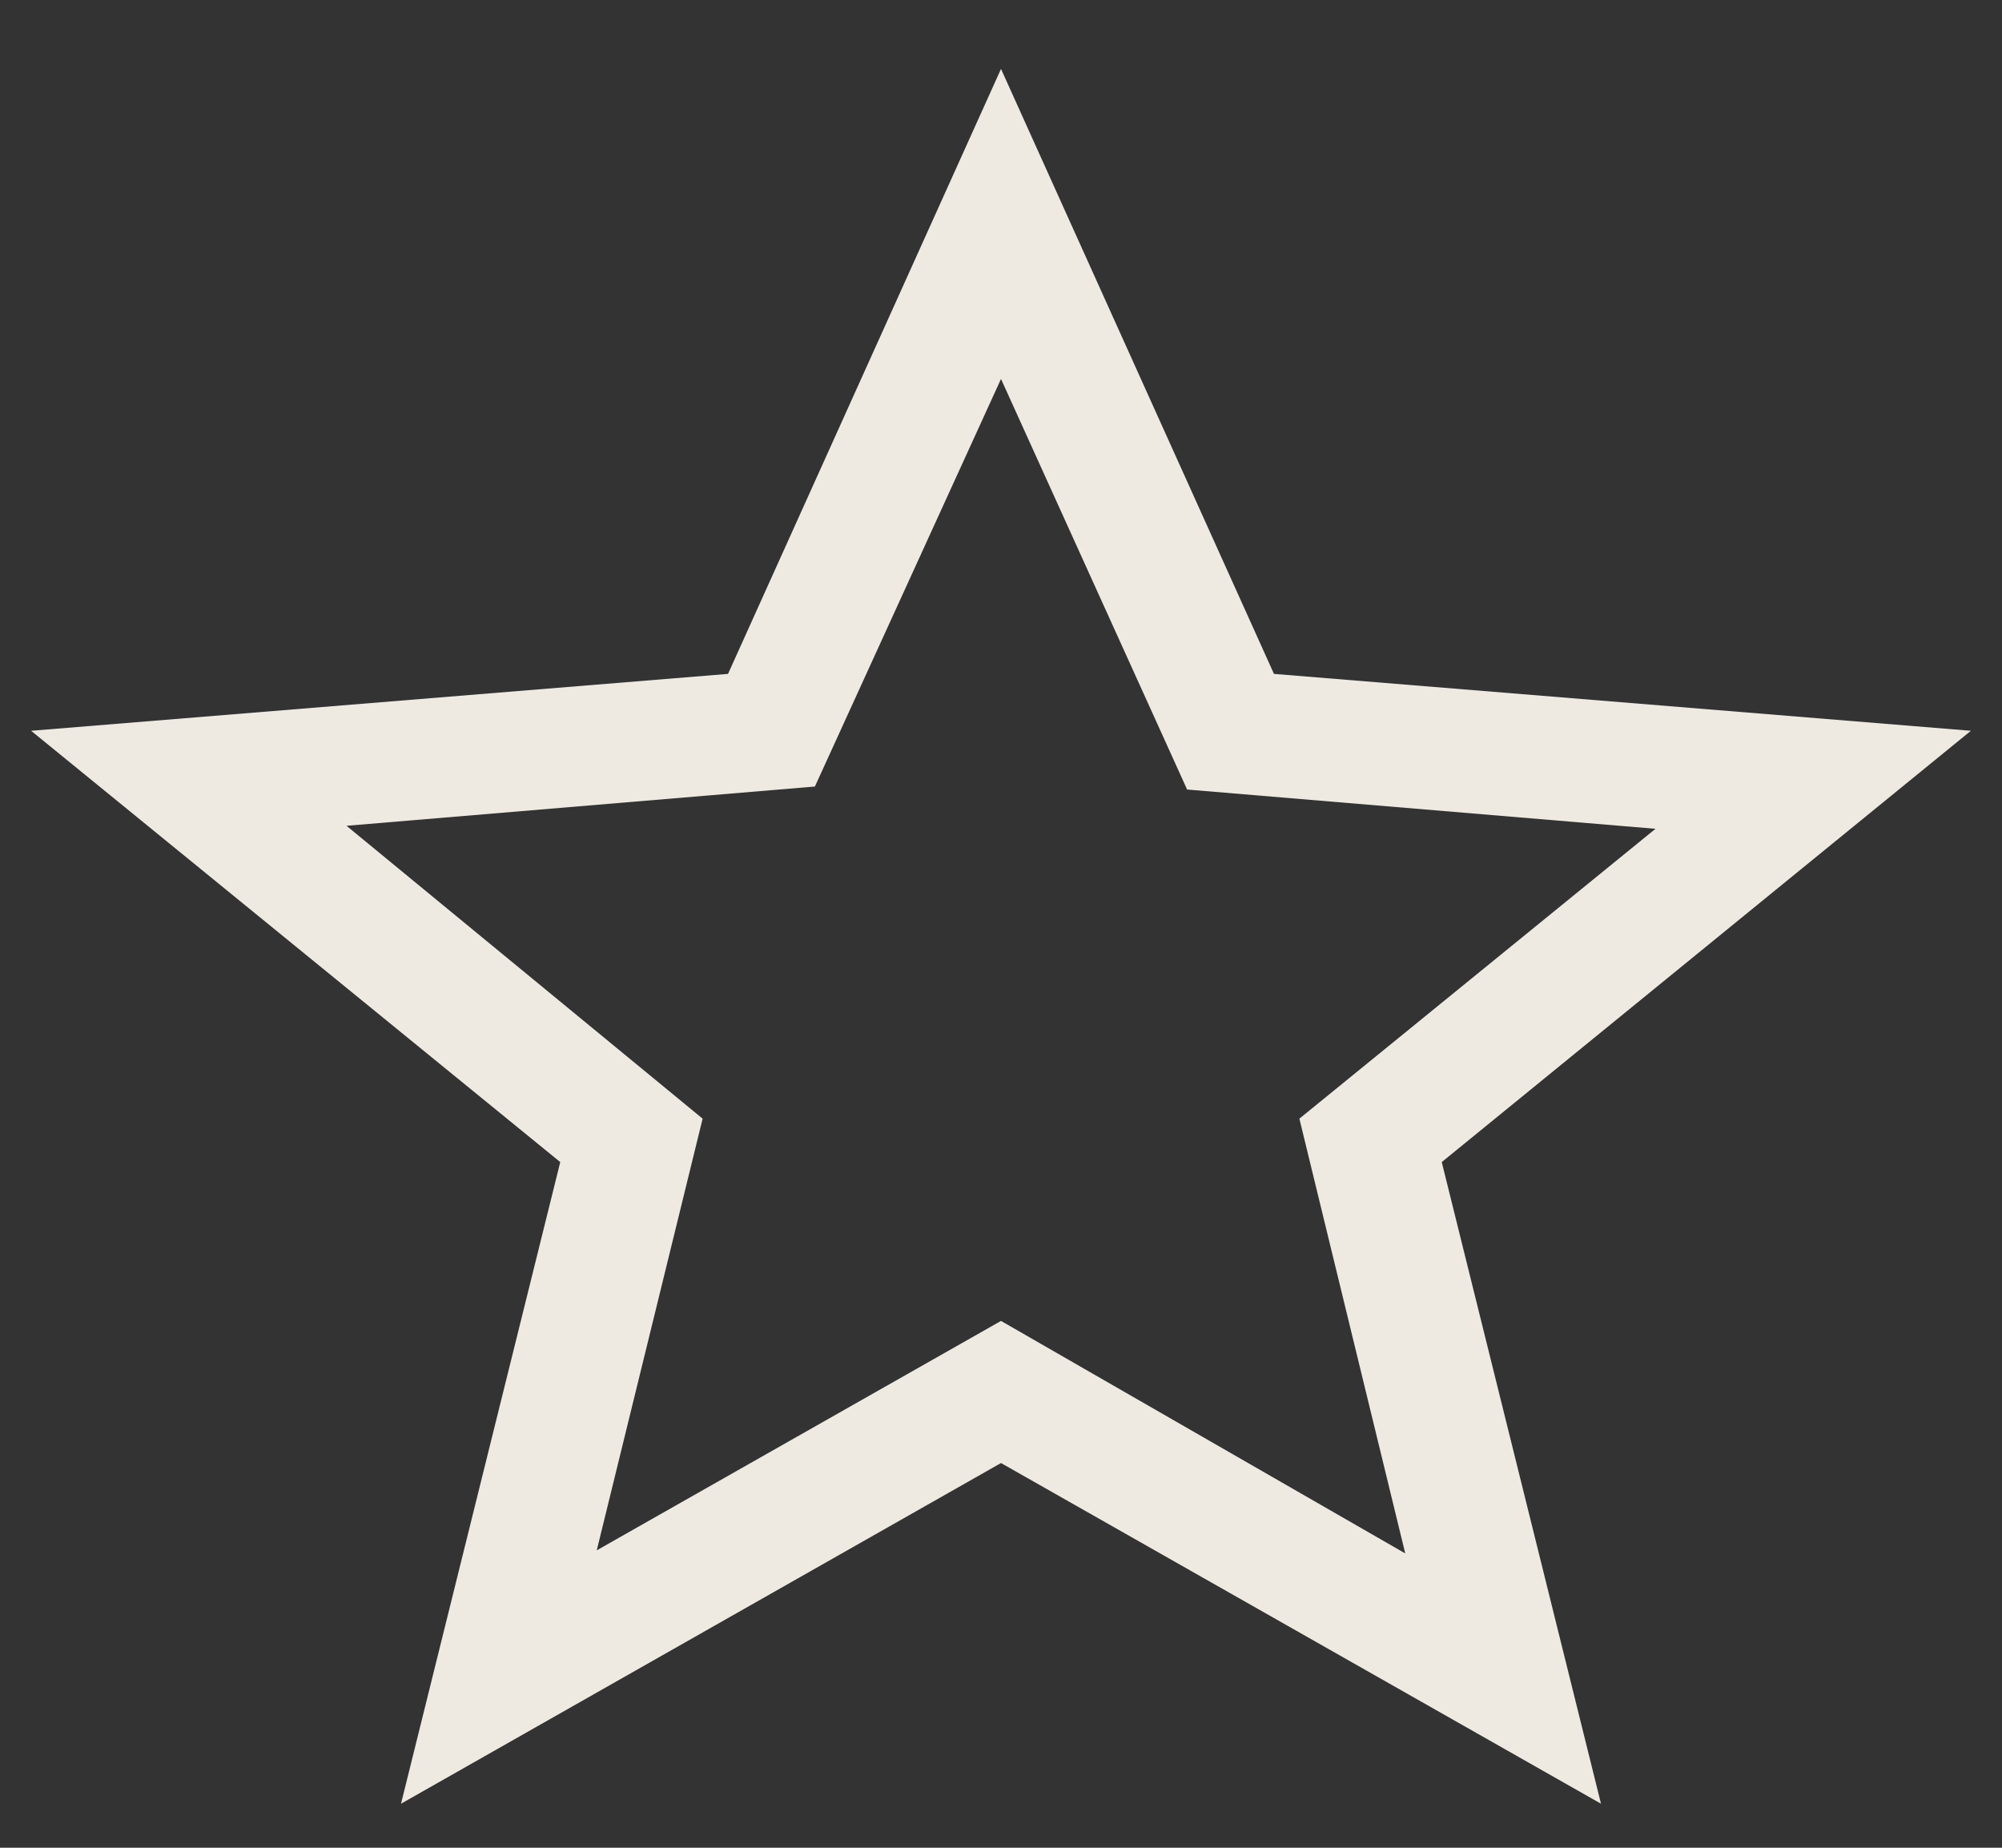 <svg width="26" height="24" viewBox="0 0 26 24" fill="none" xmlns="http://www.w3.org/2000/svg">
<rect x="0" y="0" width="26" height="24" fill="#333333" stroke="none"/>
<path id="star" d="M7.75 20.137L13 17.157L18.25 20.177L16.875 14.53L21.5 10.765L15.417 10.255L13 4.922L10.583 10.216L4.5 10.726L9.125 14.53L7.75 20.137ZM5.208 23.428L7.276 15.094L0.404 9.492L9.455 8.753L13 0.895L16.545 8.753L25.596 9.492L18.724 15.094L20.792 23.428L13 19.003L5.208 23.428Z" fill="#EEEAE2"/>
</svg>
